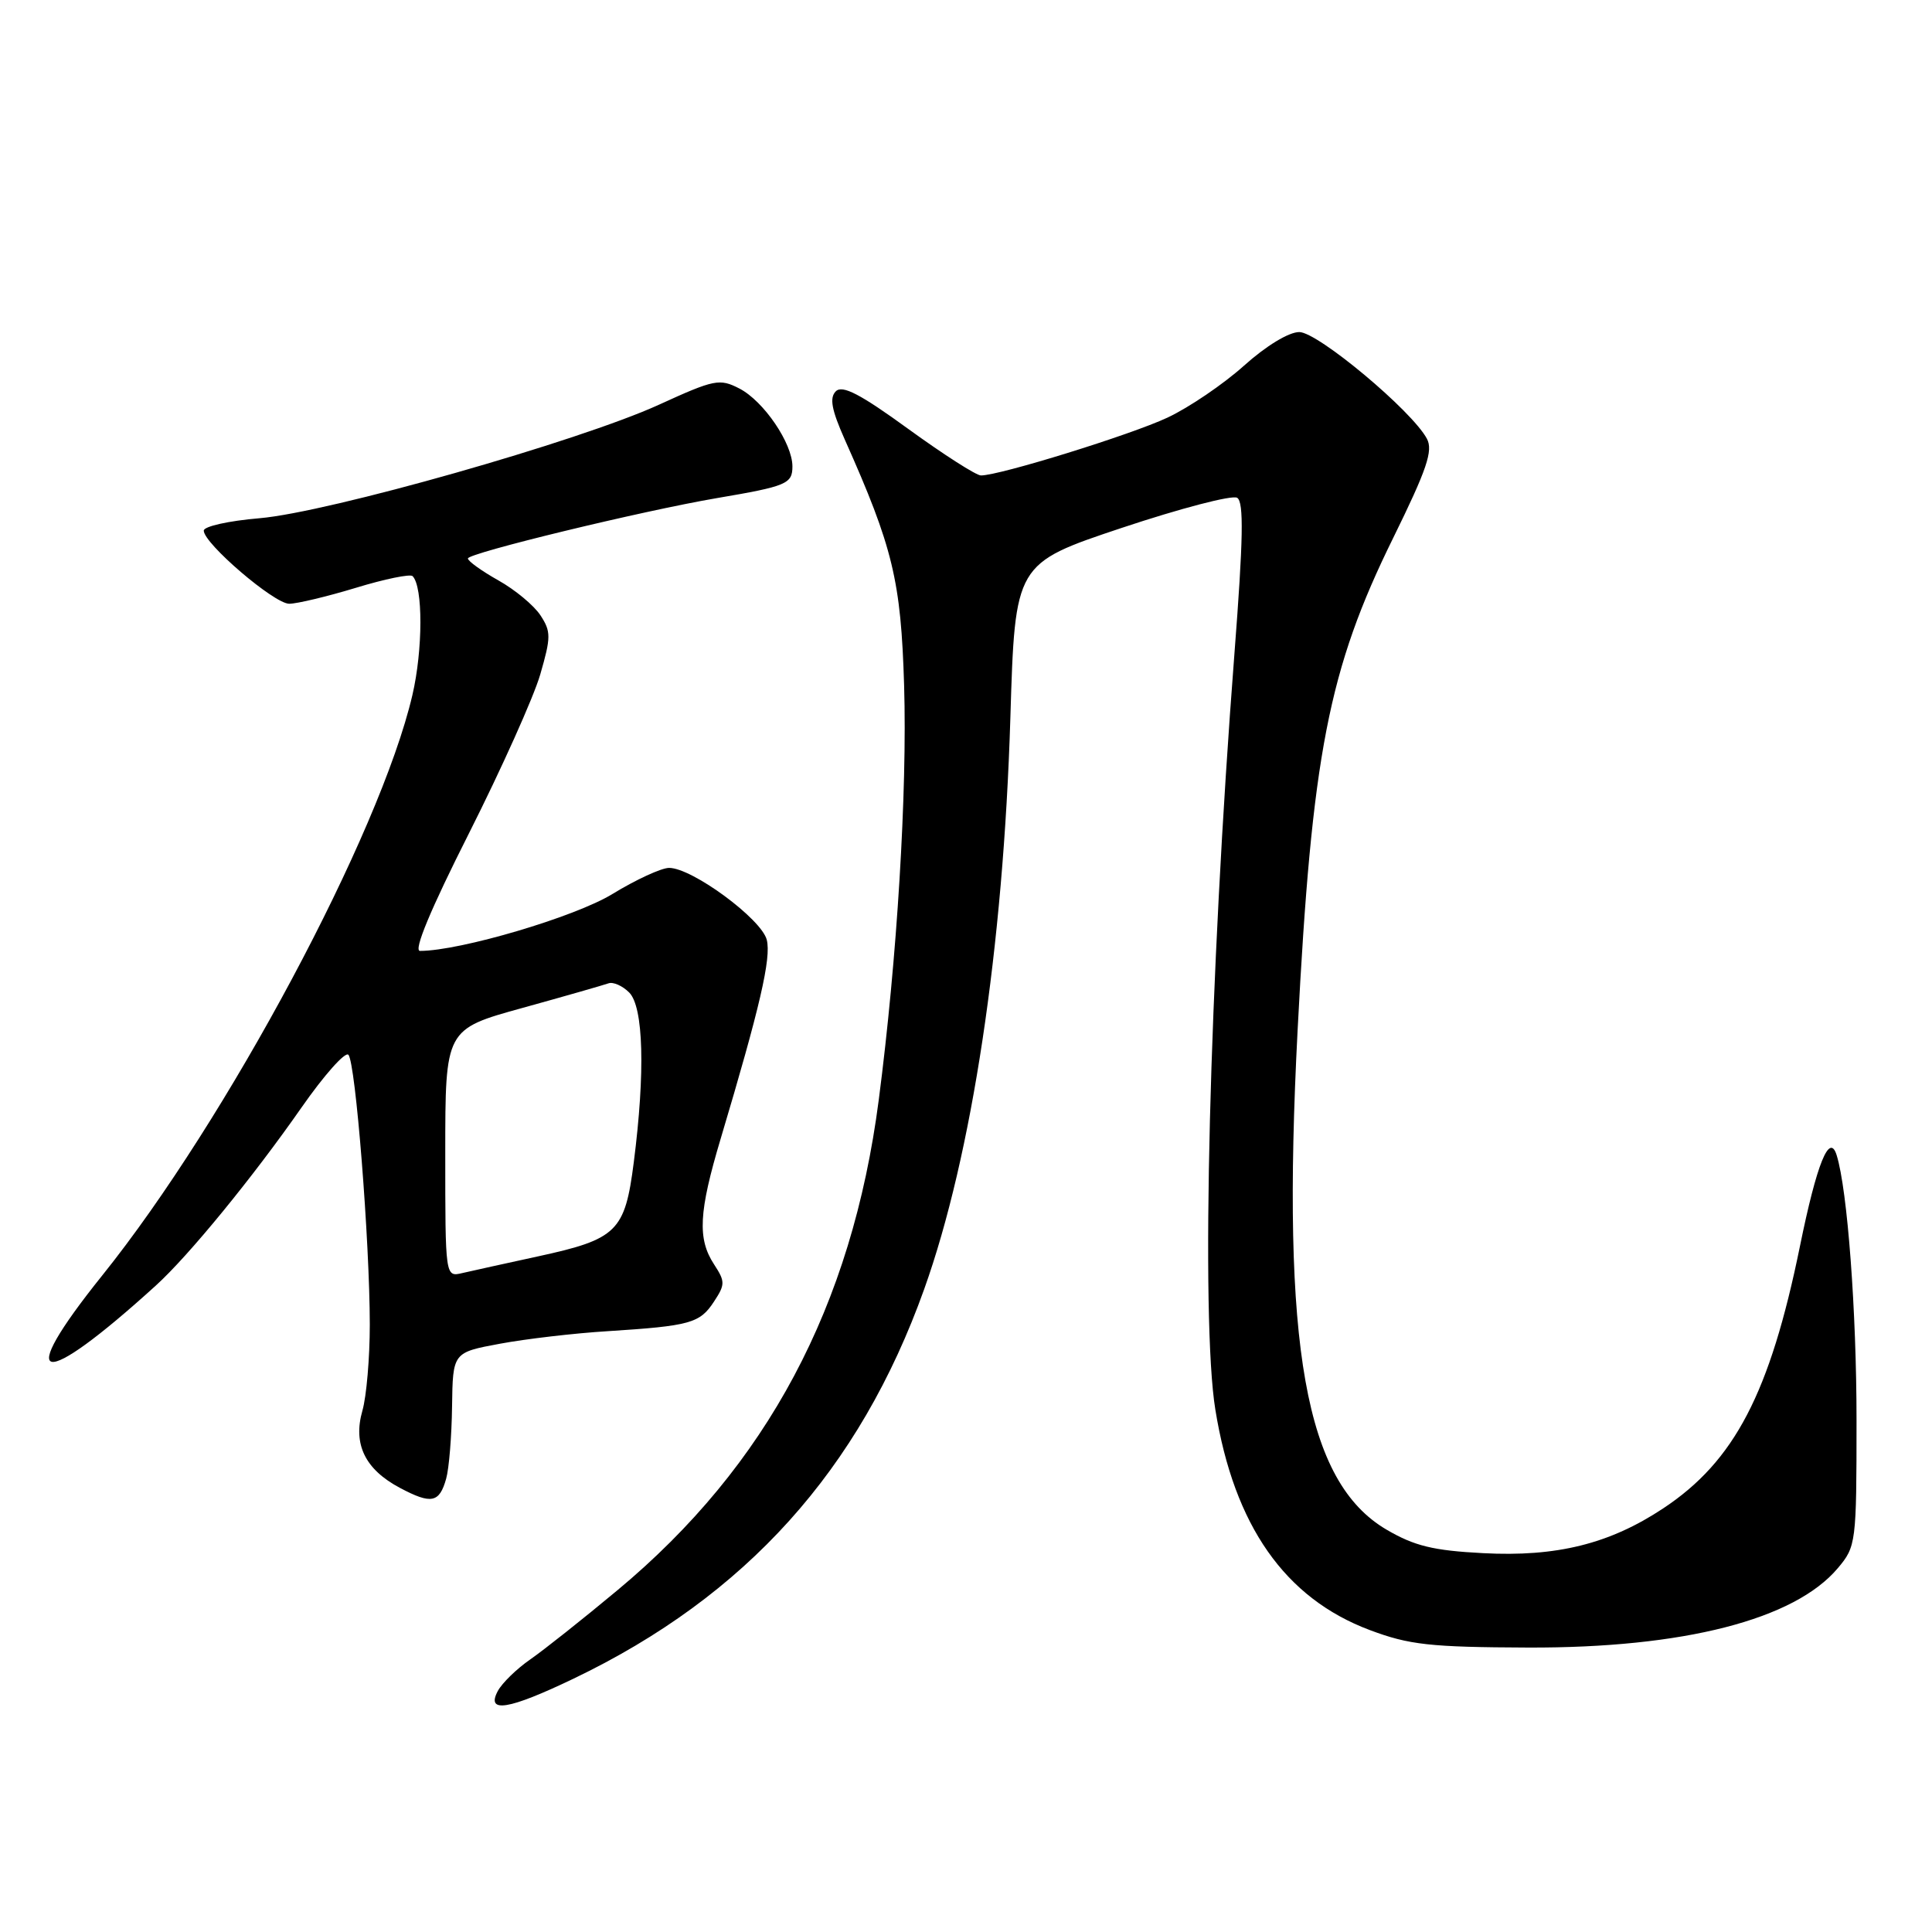<?xml version="1.0" encoding="UTF-8" standalone="no"?>
<!DOCTYPE svg PUBLIC "-//W3C//DTD SVG 1.1//EN" "http://www.w3.org/Graphics/SVG/1.1/DTD/svg11.dtd" >
<svg xmlns="http://www.w3.org/2000/svg" xmlns:xlink="http://www.w3.org/1999/xlink" version="1.1" viewBox="0 0 256 256">
 <g >
 <path fill="currentColor"
d=" M 75.98 222.44 C 98.85 211.48 113.90 194.76 122.46 170.82 C 128.79 153.11 132.95 125.55 133.88 95.09 C 134.50 74.67 134.50 74.67 148.63 69.95 C 156.40 67.36 163.28 65.56 163.93 65.96 C 164.83 66.51 164.74 71.42 163.57 86.59 C 160.23 129.85 159.09 174.81 161.04 186.79 C 163.53 202.16 170.26 211.77 181.50 215.99 C 186.72 217.95 189.46 218.26 202.50 218.31 C 223.07 218.38 237.78 214.61 243.52 207.79 C 245.94 204.92 246.00 204.46 246.00 188.17 C 246.00 173.73 244.80 157.69 243.37 153.08 C 242.42 150.00 240.74 154.14 238.50 165.14 C 234.53 184.60 229.83 193.62 220.38 199.87 C 213.29 204.57 206.26 206.32 196.50 205.80 C 189.92 205.46 187.42 204.85 183.73 202.69 C 172.95 196.37 169.77 178.52 171.94 136.50 C 173.83 100.00 176.02 88.70 184.60 71.29 C 189.06 62.22 189.92 59.71 189.07 58.13 C 187.09 54.42 174.62 44.00 172.16 44.00 C 170.77 44.00 167.76 45.83 164.84 48.45 C 162.11 50.90 157.55 54.00 154.69 55.34 C 149.80 57.63 132.47 63.00 129.98 63.00 C 129.35 63.00 125.03 60.23 120.37 56.85 C 113.99 52.21 111.62 50.98 110.75 51.85 C 109.89 52.71 110.18 54.29 111.94 58.25 C 118.32 72.55 119.38 76.93 119.80 90.83 C 120.22 104.93 118.87 127.06 116.44 145.74 C 112.88 173.11 101.64 194.21 81.83 210.70 C 77.25 214.52 72.04 218.65 70.25 219.89 C 68.46 221.13 66.53 223.01 65.96 224.07 C 64.37 227.05 67.39 226.56 75.98 222.44 Z  M 59.12 195.93 C 59.50 194.59 59.85 190.29 59.90 186.36 C 60.00 179.21 60.00 179.21 66.25 178.05 C 69.69 177.41 76.10 176.66 80.50 176.39 C 91.45 175.69 92.73 175.34 94.60 172.48 C 96.10 170.20 96.10 169.81 94.62 167.54 C 92.40 164.15 92.58 160.62 95.50 150.86 C 100.71 133.42 102.21 126.95 101.60 124.53 C 100.90 121.77 91.72 115.00 88.66 115.00 C 87.64 115.00 84.26 116.56 81.15 118.46 C 76.19 121.50 60.97 126.00 55.65 126.00 C 54.76 126.00 57.05 120.50 62.13 110.44 C 66.45 101.87 70.70 92.40 71.58 89.39 C 73.02 84.42 73.02 83.68 71.61 81.53 C 70.76 80.23 68.25 78.14 66.03 76.90 C 63.81 75.65 62.00 74.35 62.00 74.00 C 62.00 73.29 85.14 67.68 95.00 66.00 C 104.24 64.43 105.00 64.11 105.00 61.80 C 105.00 58.74 101.20 53.16 97.99 51.49 C 95.35 50.13 94.68 50.26 87.33 53.62 C 76.74 58.46 43.55 67.89 34.37 68.67 C 30.31 69.01 27.00 69.75 27.00 70.31 C 27.00 72.01 36.33 80.00 38.32 80.00 C 39.35 80.00 43.32 79.05 47.15 77.89 C 50.97 76.72 54.36 76.03 54.67 76.34 C 56.06 77.73 56.05 86.08 54.64 92.12 C 50.35 110.47 30.06 148.43 13.55 169.00 C 1.74 183.71 5.21 184.37 20.64 170.35 C 24.98 166.42 33.49 156.02 39.96 146.74 C 42.94 142.47 45.73 139.33 46.16 139.76 C 47.11 140.71 48.99 164.46 49.00 175.51 C 49.00 179.91 48.56 185.05 48.02 186.92 C 46.75 191.36 48.37 194.70 52.99 197.15 C 57.15 199.36 58.22 199.15 59.12 195.93 Z  M 59.00 152.80 C 59.00 136.38 59.00 136.38 69.25 133.55 C 74.89 131.99 80.00 130.52 80.62 130.30 C 81.24 130.07 82.48 130.62 83.37 131.51 C 85.27 133.41 85.51 142.06 83.98 154.00 C 82.81 163.18 81.78 164.20 71.27 166.48 C 67.00 167.41 62.49 168.40 61.25 168.69 C 59.00 169.22 59.00 169.22 59.00 152.80 Z "/>
</g>
</svg>